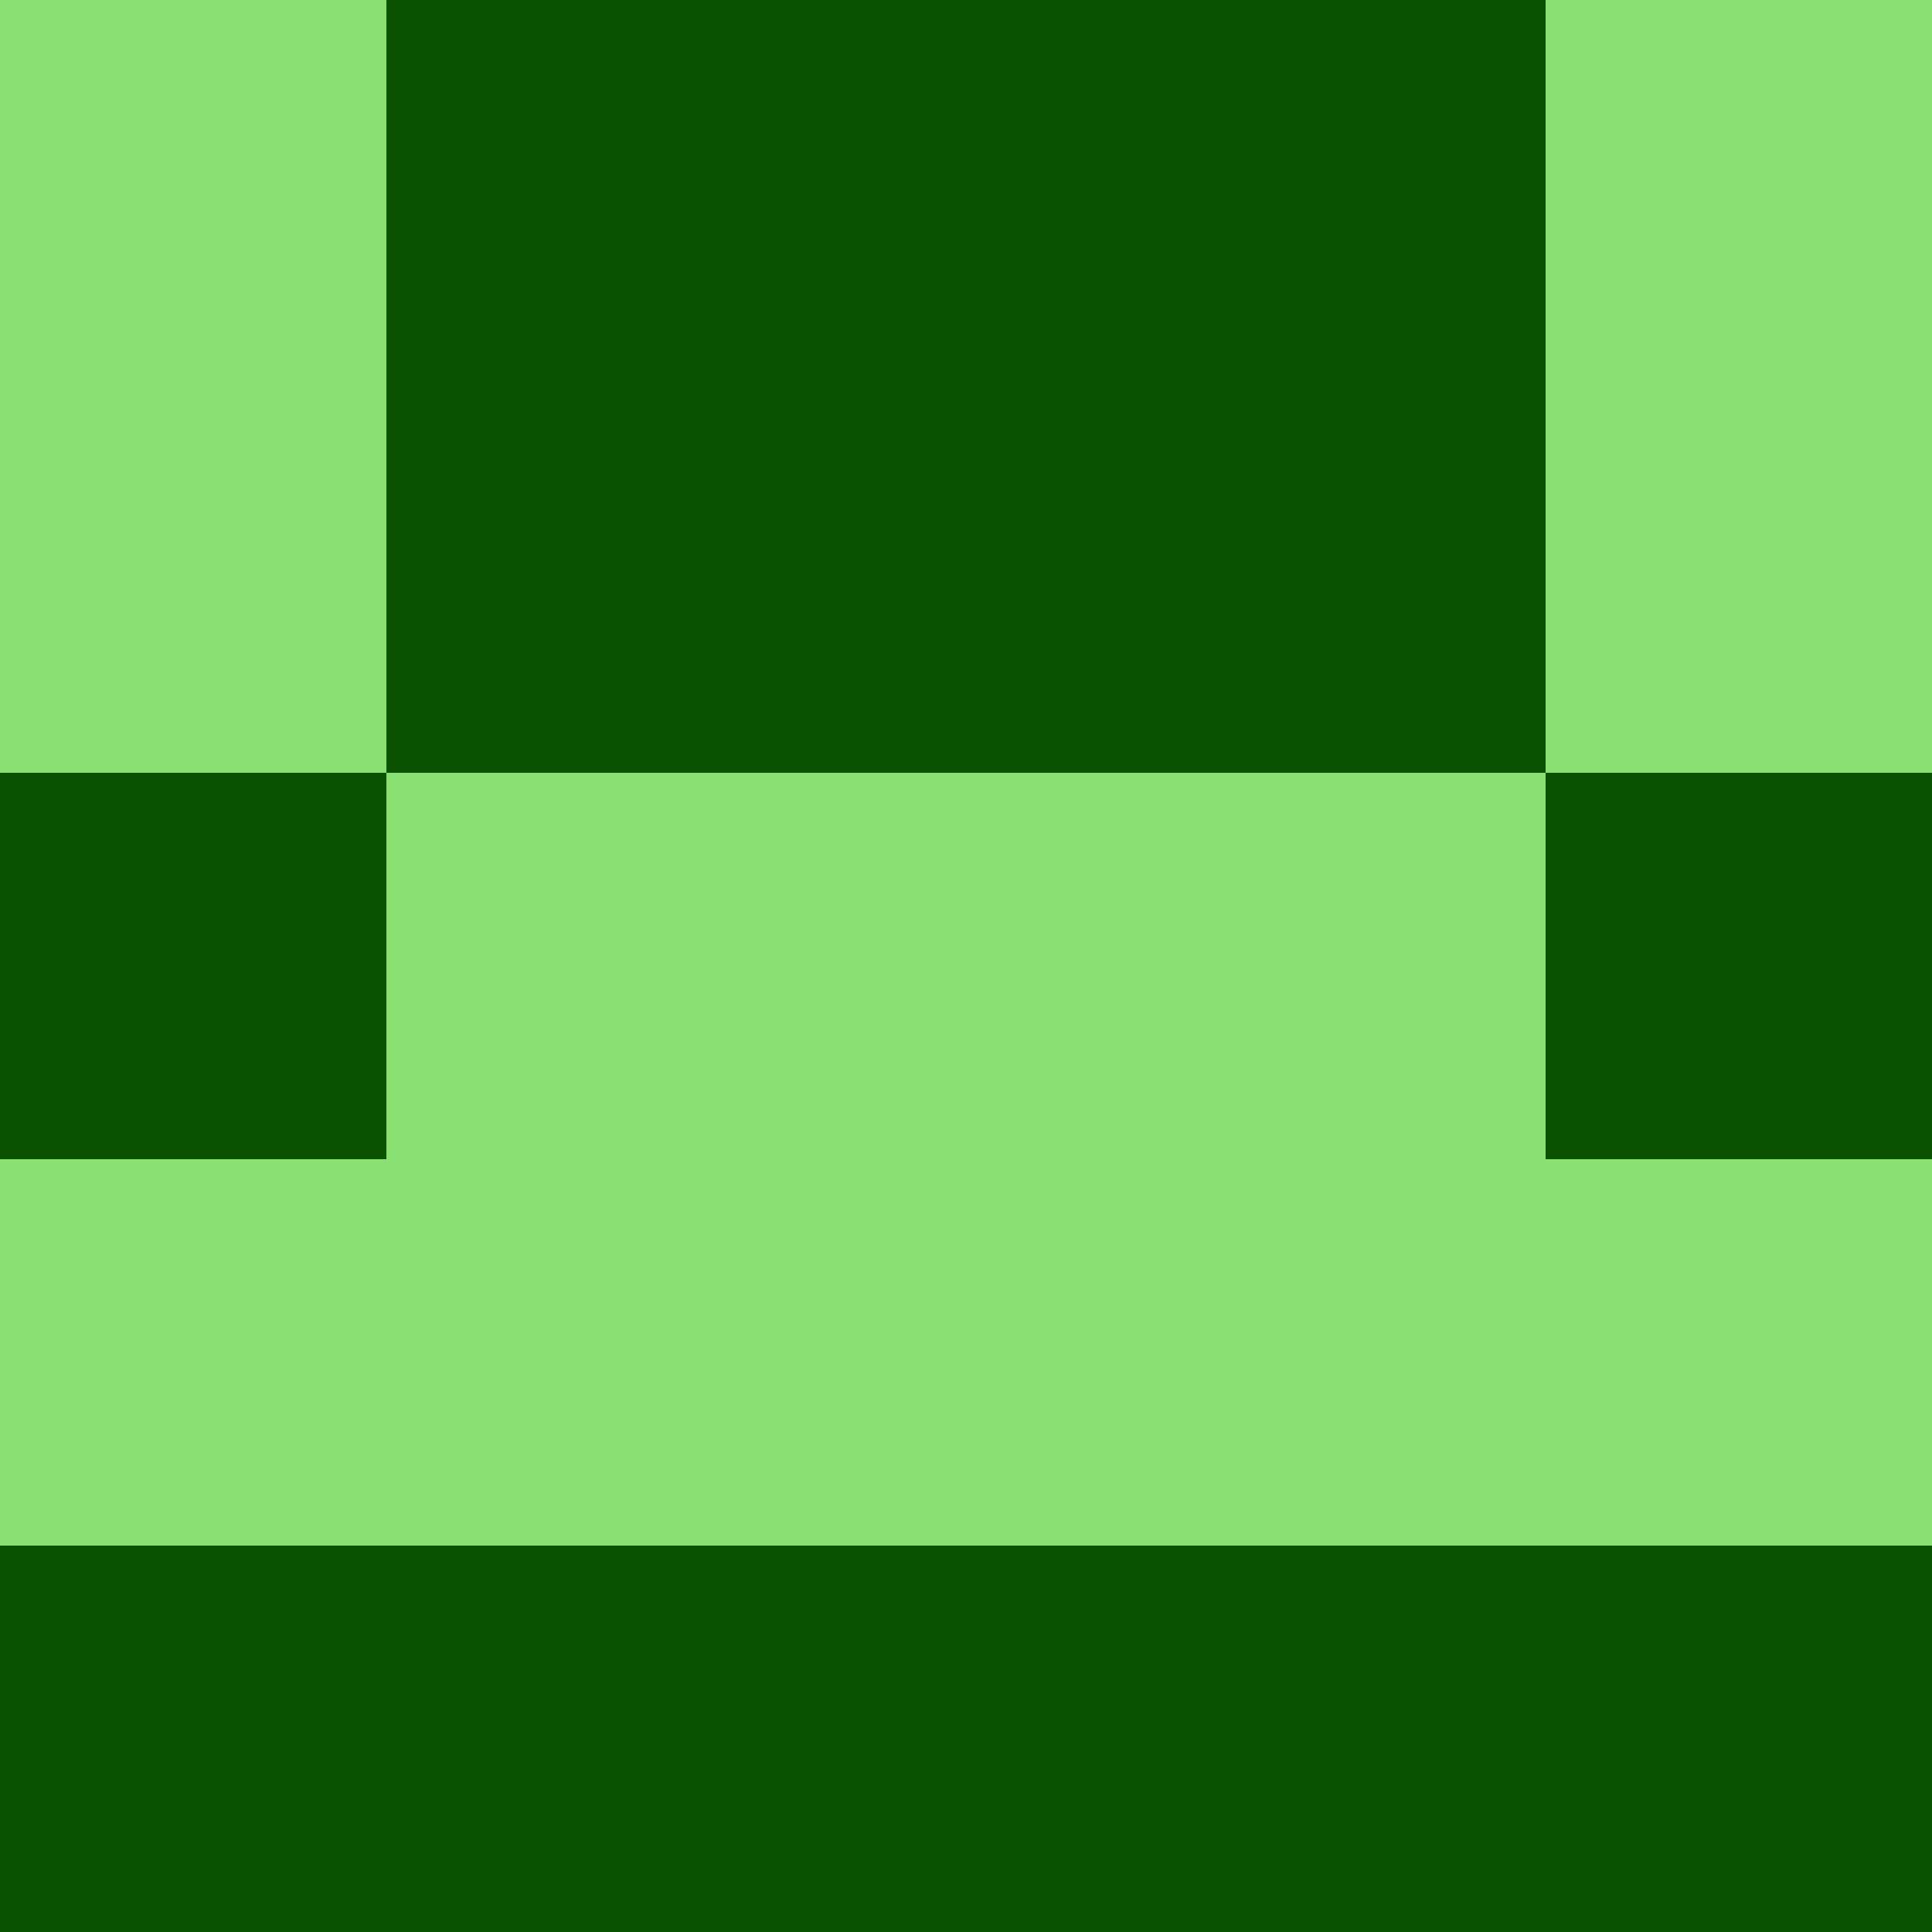 <?xml version="1.0" encoding="utf-8"?>
<!DOCTYPE svg PUBLIC "-//W3C//DTD SVG 20010904//EN"
        "http://www.w3.org/TR/2001/REC-SVG-20010904/DTD/svg10.dtd">

<svg width="400" height="400" viewBox="0 0 5 5"
    xmlns="http://www.w3.org/2000/svg"
    xmlns:xlink="http://www.w3.org/1999/xlink">
            <rect x="0" y="0" width="1" height="1" fill="#8CE174" />
        <rect x="0" y="1" width="1" height="1" fill="#8CE174" />
        <rect x="0" y="2" width="1" height="1" fill="#0B5203" />
        <rect x="0" y="3" width="1" height="1" fill="#8CE174" />
        <rect x="0" y="4" width="1" height="1" fill="#0B5203" />
                <rect x="1" y="0" width="1" height="1" fill="#0B5203" />
        <rect x="1" y="1" width="1" height="1" fill="#0B5203" />
        <rect x="1" y="2" width="1" height="1" fill="#8CE174" />
        <rect x="1" y="3" width="1" height="1" fill="#8CE174" />
        <rect x="1" y="4" width="1" height="1" fill="#0B5203" />
                <rect x="2" y="0" width="1" height="1" fill="#0B5203" />
        <rect x="2" y="1" width="1" height="1" fill="#0B5203" />
        <rect x="2" y="2" width="1" height="1" fill="#8CE174" />
        <rect x="2" y="3" width="1" height="1" fill="#8CE174" />
        <rect x="2" y="4" width="1" height="1" fill="#0B5203" />
                <rect x="3" y="0" width="1" height="1" fill="#0B5203" />
        <rect x="3" y="1" width="1" height="1" fill="#0B5203" />
        <rect x="3" y="2" width="1" height="1" fill="#8CE174" />
        <rect x="3" y="3" width="1" height="1" fill="#8CE174" />
        <rect x="3" y="4" width="1" height="1" fill="#0B5203" />
                <rect x="4" y="0" width="1" height="1" fill="#8CE174" />
        <rect x="4" y="1" width="1" height="1" fill="#8CE174" />
        <rect x="4" y="2" width="1" height="1" fill="#0B5203" />
        <rect x="4" y="3" width="1" height="1" fill="#8CE174" />
        <rect x="4" y="4" width="1" height="1" fill="#0B5203" />
        
</svg>


